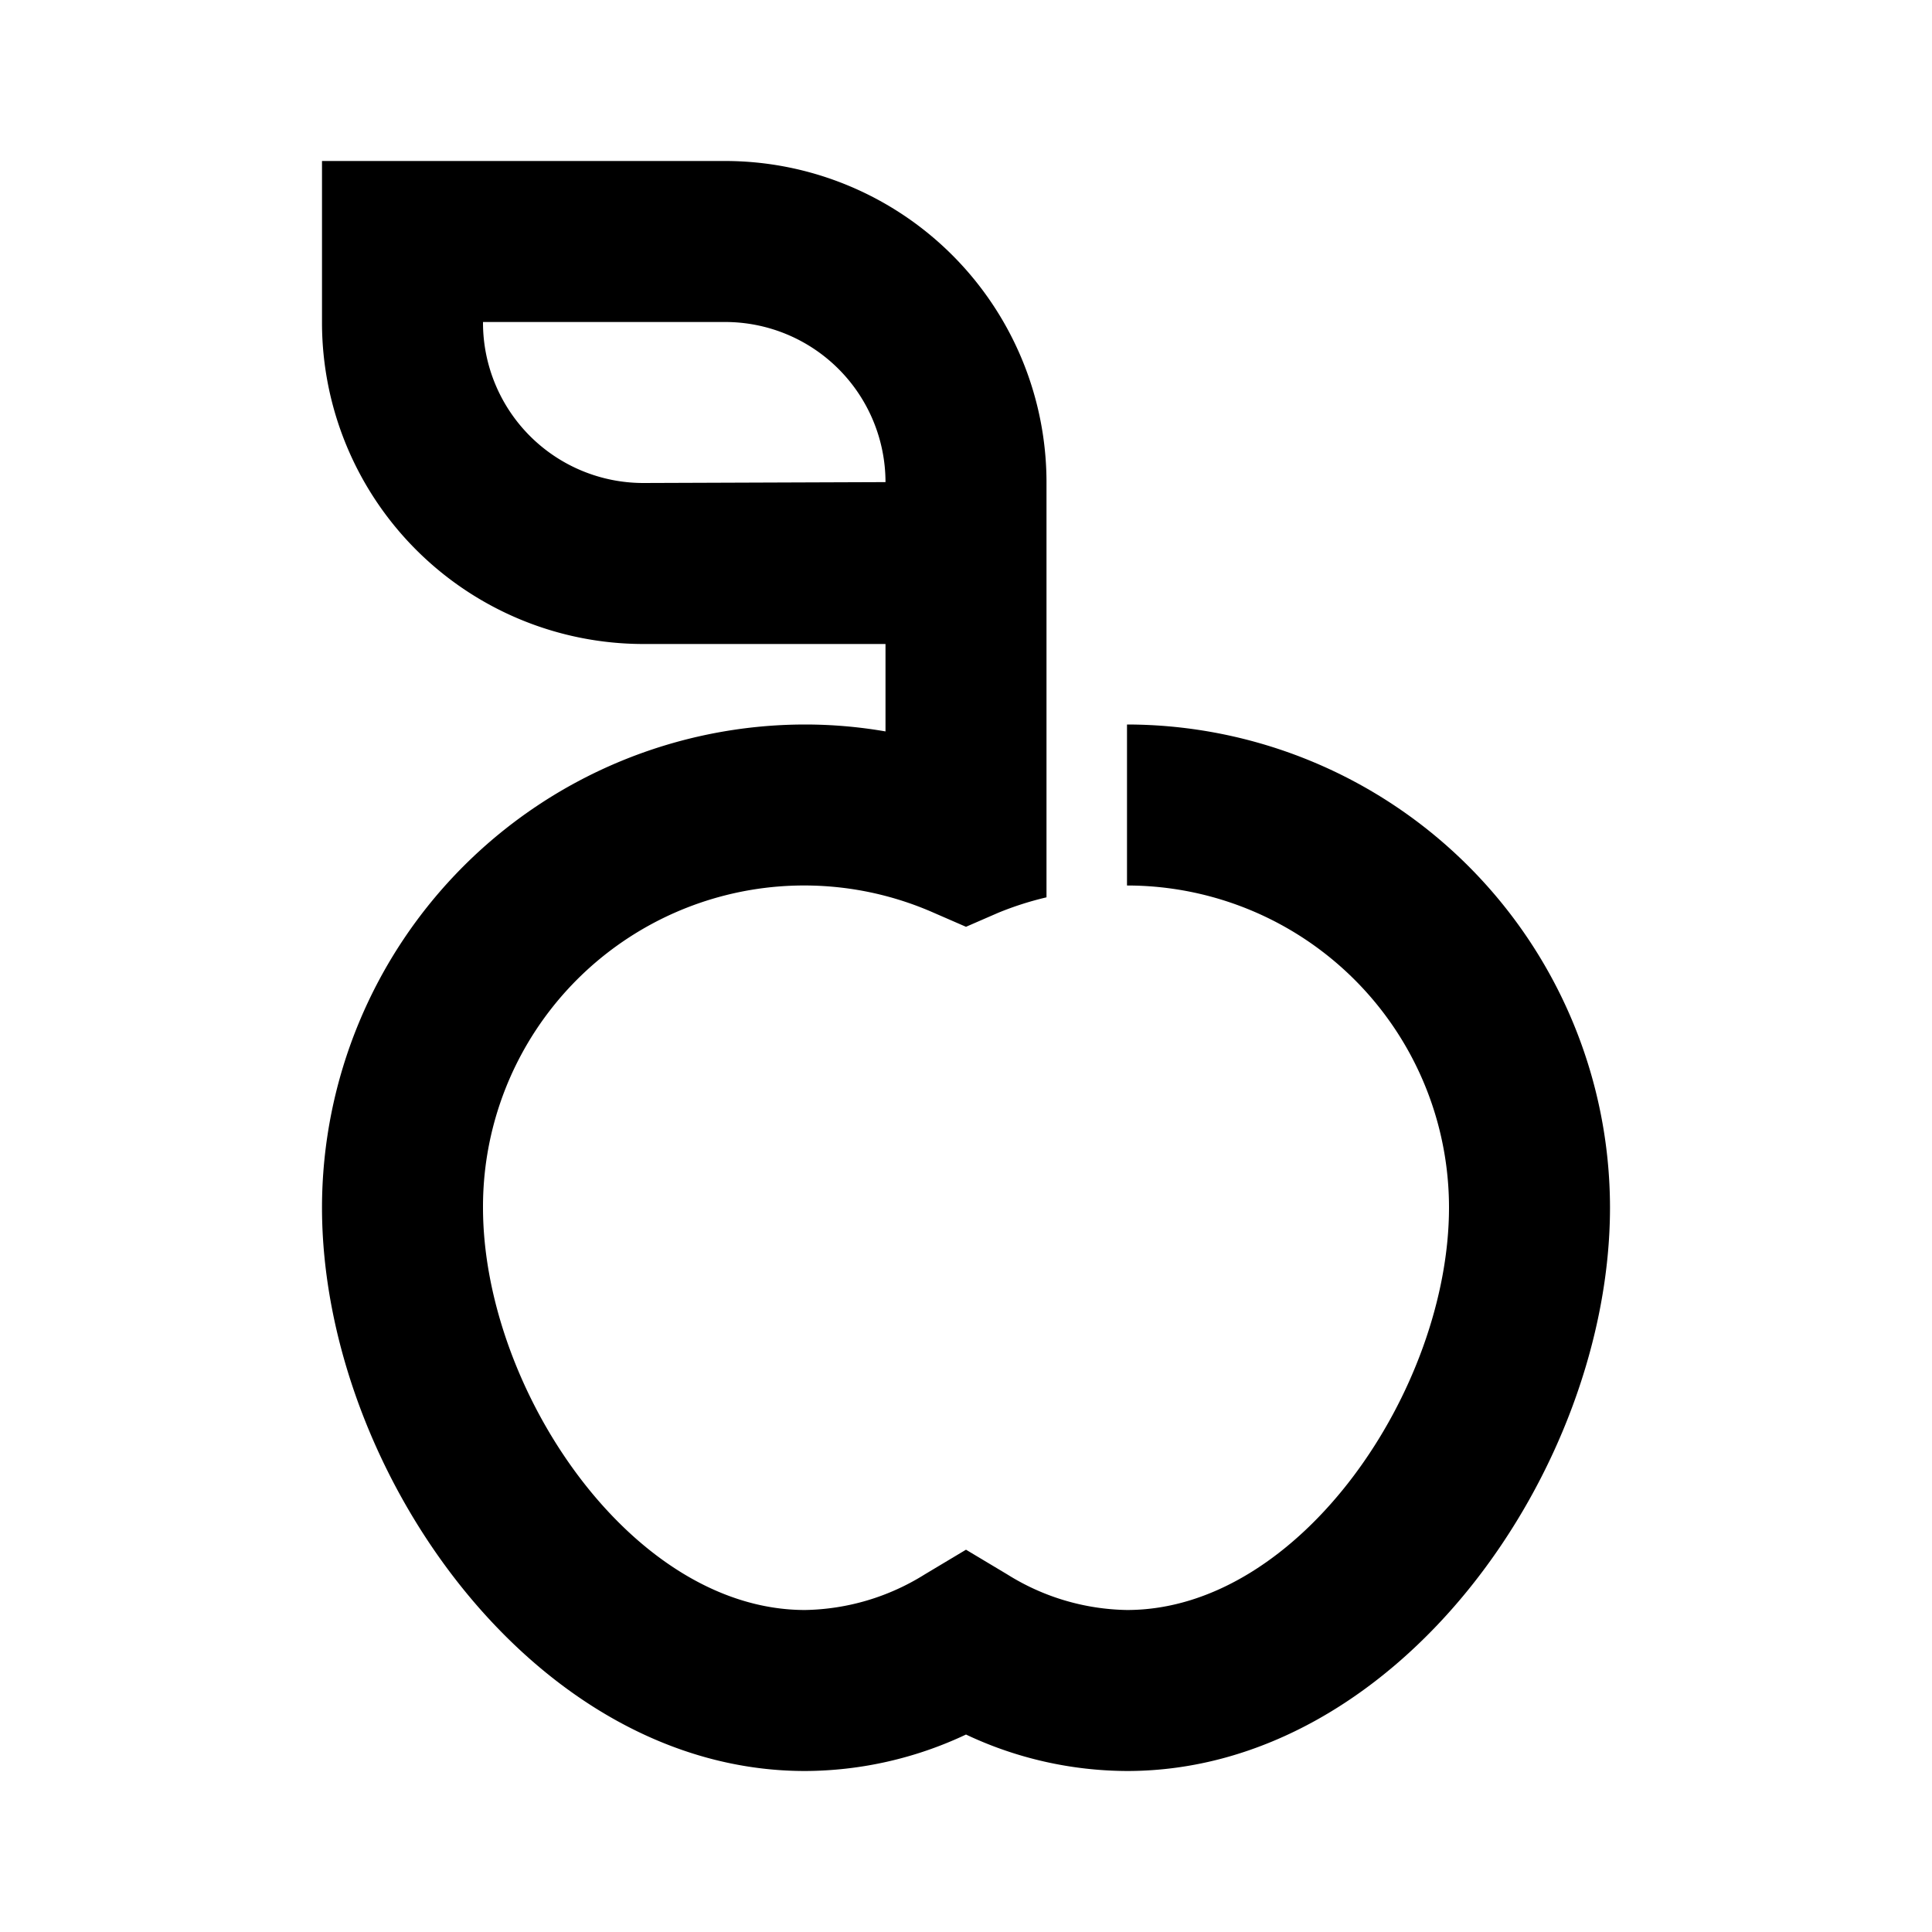 <svg width="24" height="24" xmlns="http://www.w3.org/2000/svg"><path d="M14 9v2a4 4 0 014 4c0 2.251-1.846 5-4 5a2.881 2.881 0 01-1.487-.442L12 19.251l-.513.307c-.446.28-.96.433-1.487.442-2.154 0-4-2.749-4-5a3.99 3.99 0 015.6-3.661l.4.174.4-.174c.195-.08.395-.144.6-.192V5.989A3.994 3.994 0 009.01 2H4v2.011A3.994 3.994 0 007.99 8H11v1.086A5.862 5.862 0 0010 9a6.006 6.006 0 00-6 6c0 3.237 2.621 7 6 7a4.718 4.718 0 002-.453c.625.296 1.308.45 2 .453 3.379 0 6-3.763 6-7a6.006 6.006 0 00-6-6zM6 4.011V4h3.01A1.992 1.992 0 0111 5.989L7.99 6A1.992 1.992 0 016 4.011z"/></svg>
